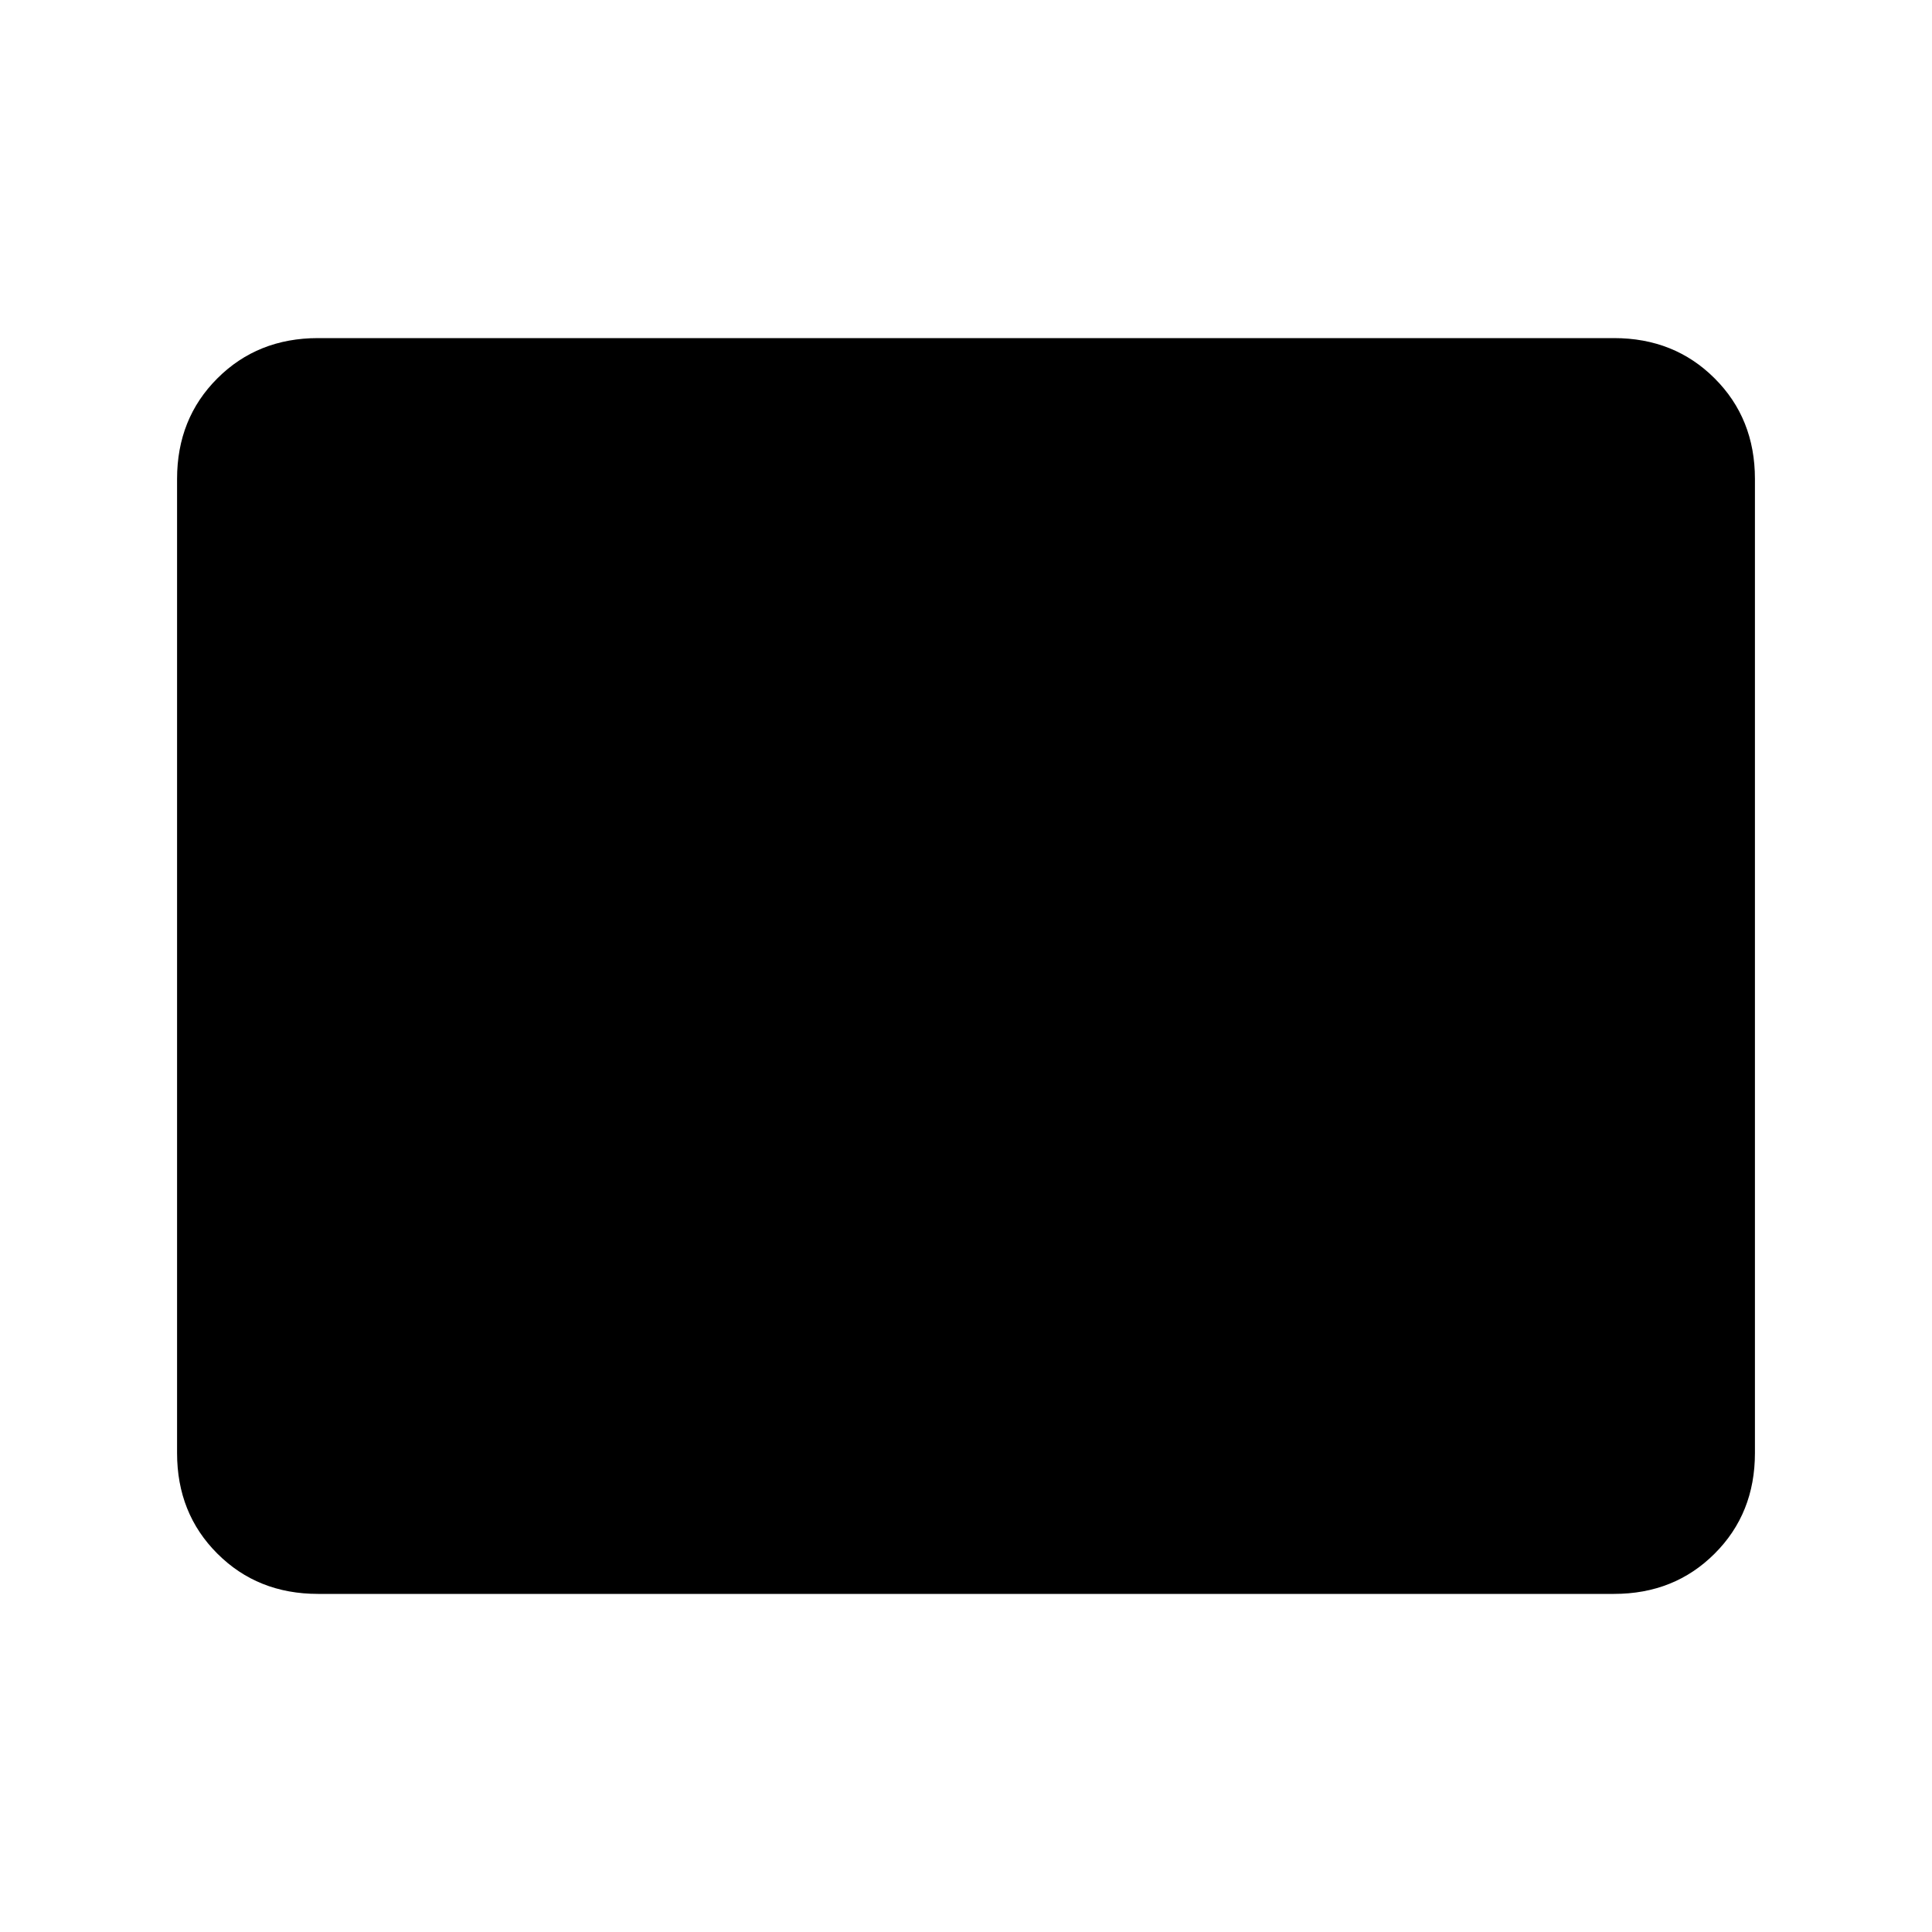 <svg xmlns="http://www.w3.org/2000/svg" height="20" width="20"><path d="M3.292 16.5q-.625 0-1.042-.417-.417-.416-.417-1.041V4.958q0-.625.417-1.041.417-.417 1.042-.417h13.416q.625 0 1.042.417.417.416.417 1.041v10.084q0 .625-.417 1.041-.417.417-1.042.417Z"/></svg>